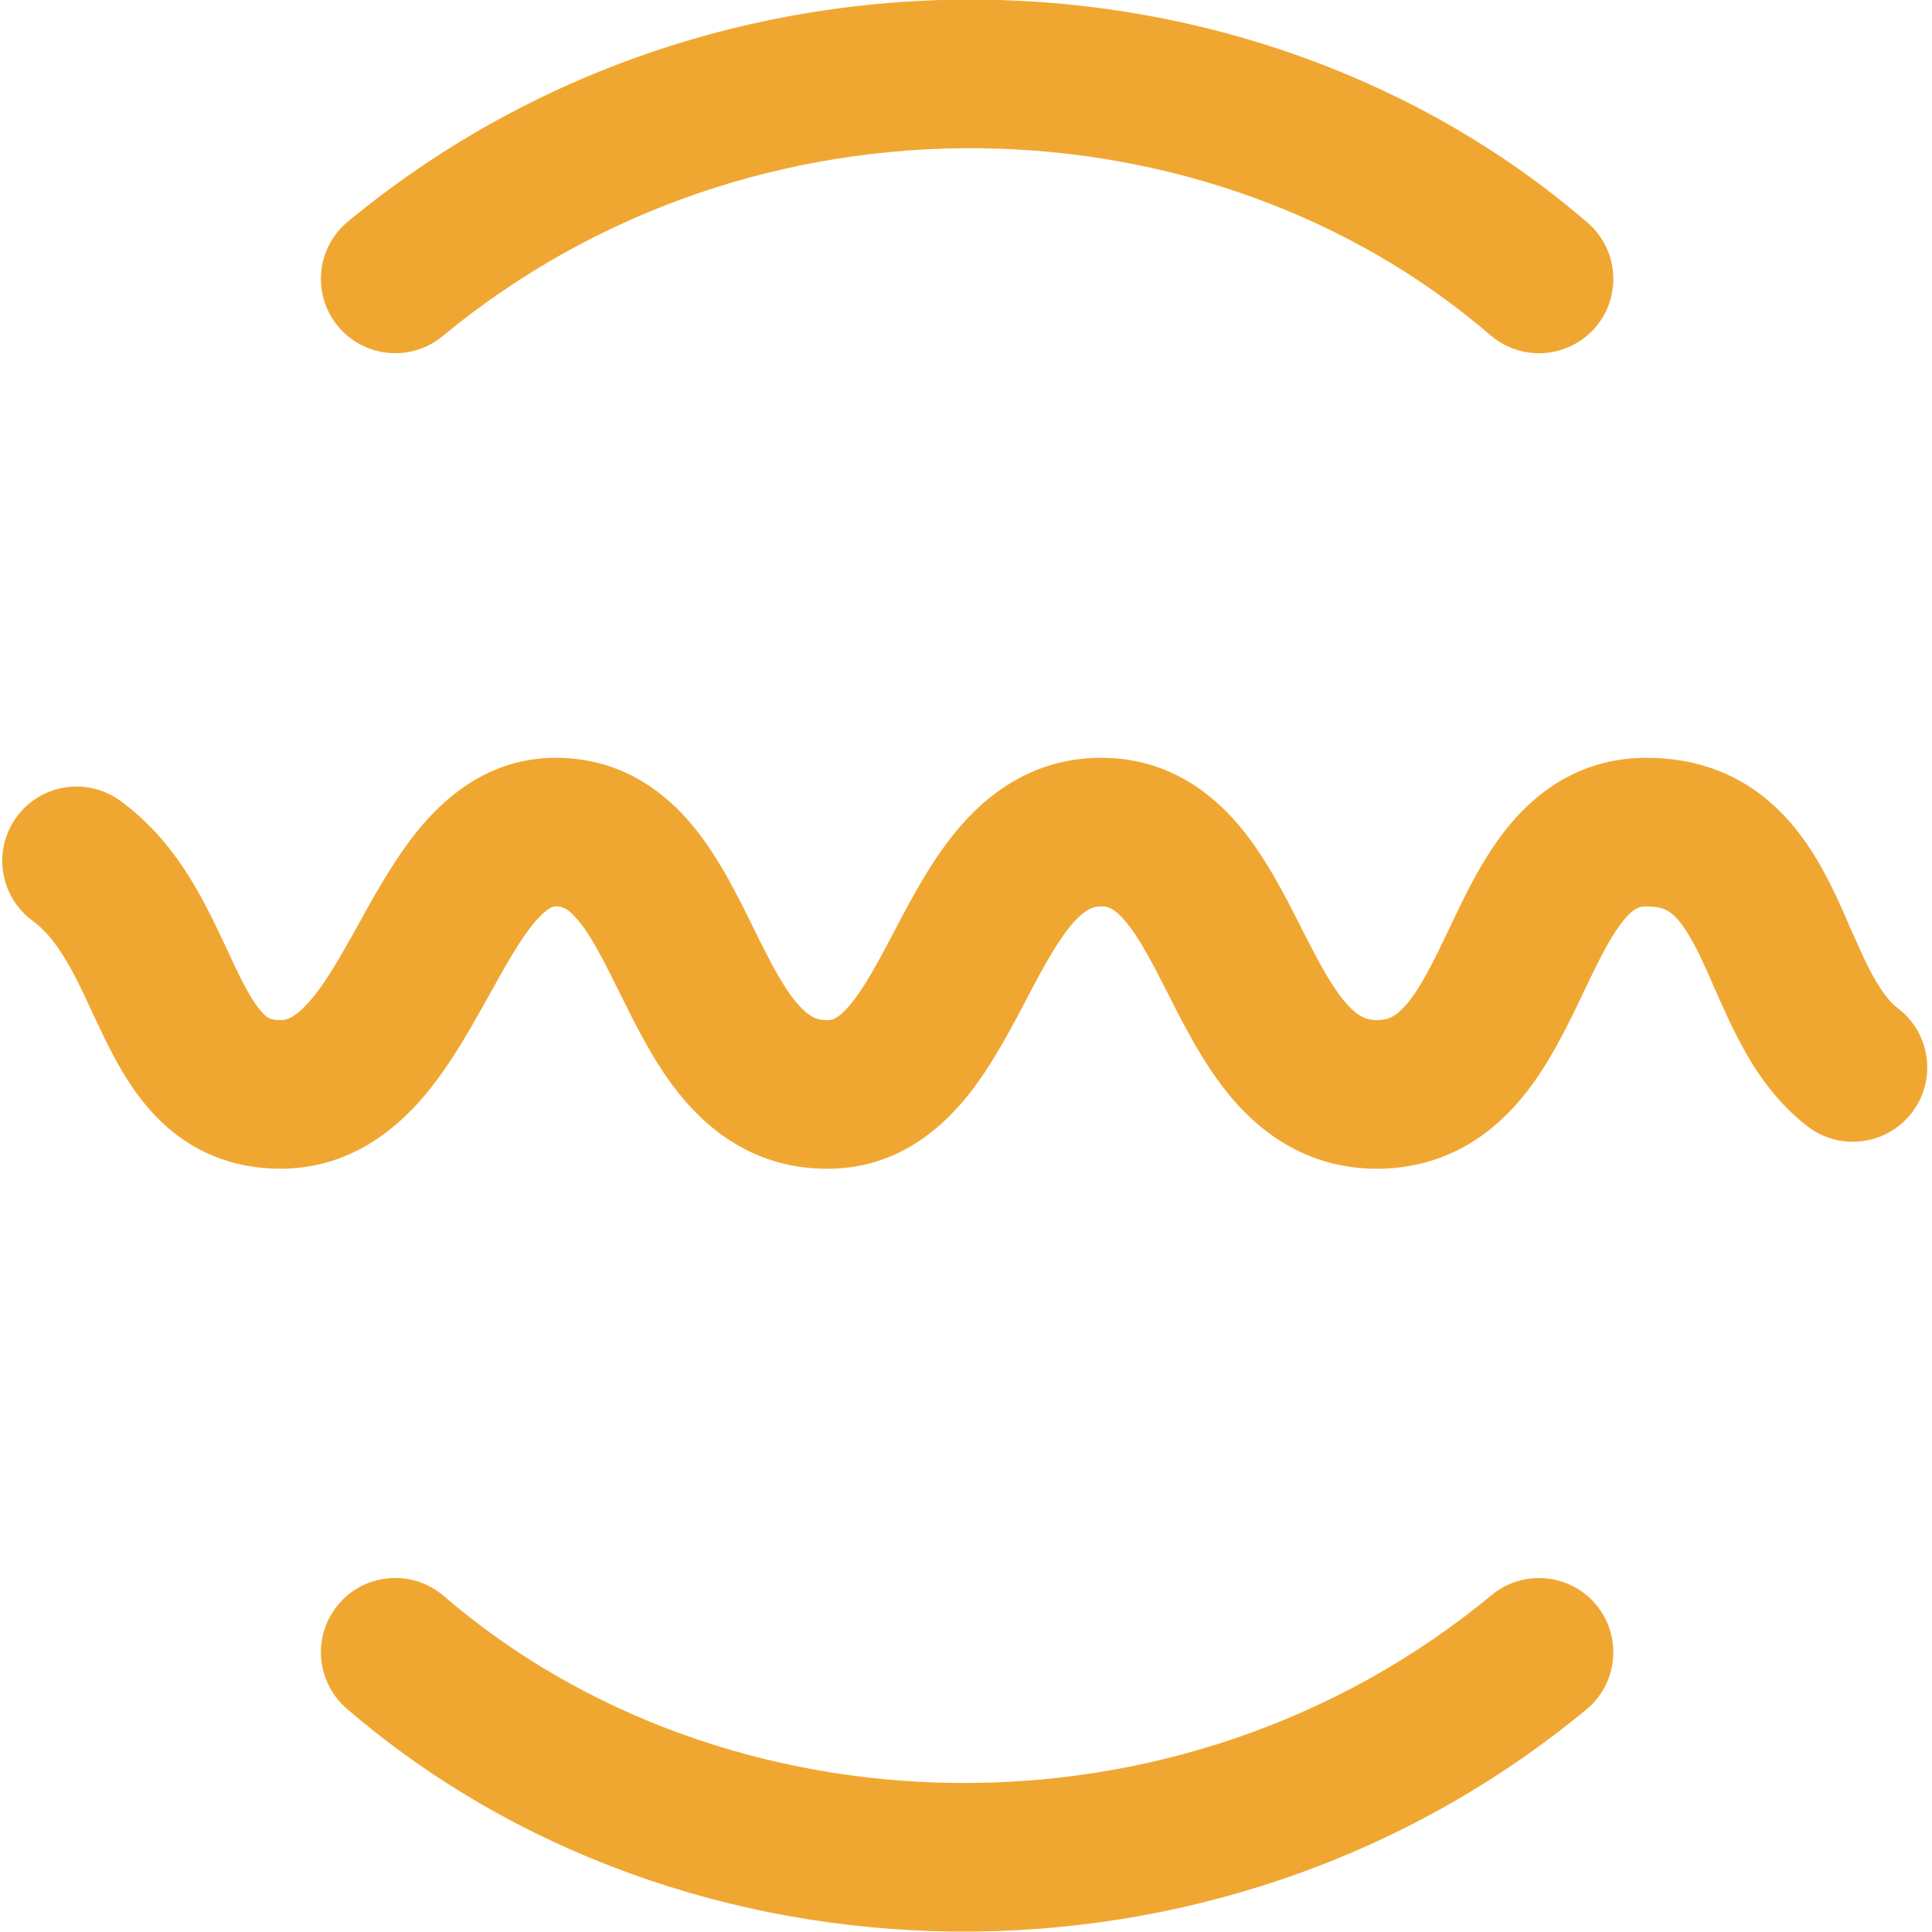 <!--

    SonarLint for IntelliJ IDEA
    Copyright (C) 2015-2024 SonarSource
    sonarlint@sonarsource.com

    This program is free software; you can redistribute it and/or
    modify it under the terms of the GNU Lesser General Public
    License as published by the Free Software Foundation; either
    version 3 of the License, or (at your option) any later version.

    This program is distributed in the hope that it will be useful,
    but WITHOUT ANY WARRANTY; without even the implied warranty of
    MERCHANTABILITY or FITNESS FOR A PARTICULAR PURPOSE.  See the GNU
    Lesser General Public License for more details.

    You should have received a copy of the GNU Lesser General Public
    License along with this program; if not, write to the Free Software
    Foundation, Inc., 51 Franklin Street, Fifth Floor, Boston, MA  02

-->
<svg width="13" height="13" viewBox="0 0 13 13" fill="none" xmlns="http://www.w3.org/2000/svg">
<g clip-path="url(#clip0_45_268)">
<path fill-rule="evenodd" clip-rule="evenodd" d="M2.811 7.424C2.602 7.654 2.301 7.864 1.887 7.864C1.554 7.864 1.287 7.742 1.083 7.546C0.899 7.369 0.782 7.147 0.698 6.975C0.666 6.907 0.637 6.847 0.611 6.791C0.56 6.681 0.517 6.587 0.459 6.487C0.381 6.351 0.306 6.259 0.221 6.197C-0.002 6.034 -0.052 5.722 0.111 5.498C0.273 5.275 0.586 5.226 0.809 5.388C1.051 5.564 1.211 5.787 1.327 5.99C1.406 6.128 1.48 6.286 1.539 6.413C1.561 6.46 1.58 6.502 1.598 6.538C1.676 6.699 1.73 6.78 1.775 6.824C1.801 6.849 1.822 6.864 1.887 6.864C1.926 6.864 1.978 6.853 2.071 6.751C2.176 6.637 2.273 6.469 2.401 6.239C2.408 6.226 2.415 6.213 2.423 6.2C2.533 6 2.673 5.748 2.844 5.549C3.037 5.325 3.327 5.099 3.74 5.099C4.166 5.099 4.464 5.316 4.665 5.56C4.835 5.767 4.963 6.027 5.061 6.226C5.068 6.24 5.075 6.255 5.082 6.269C5.197 6.502 5.281 6.66 5.375 6.764C5.449 6.846 5.5 6.866 5.573 6.864C5.596 6.863 5.637 6.861 5.722 6.759C5.819 6.642 5.907 6.477 6.031 6.241L6.033 6.236C6.143 6.028 6.287 5.754 6.481 5.538C6.691 5.303 6.994 5.099 7.41 5.099C7.835 5.099 8.134 5.314 8.338 5.555C8.512 5.762 8.644 6.022 8.745 6.221C8.752 6.235 8.759 6.249 8.766 6.263C8.884 6.496 8.971 6.655 9.067 6.761C9.144 6.845 9.198 6.865 9.272 6.864C9.342 6.862 9.393 6.841 9.466 6.756C9.557 6.648 9.636 6.491 9.747 6.258C9.752 6.248 9.757 6.237 9.762 6.227C9.856 6.027 9.982 5.763 10.156 5.553C10.36 5.307 10.658 5.099 11.08 5.099C11.426 5.099 11.708 5.215 11.928 5.413C12.131 5.595 12.257 5.826 12.346 6.011C12.384 6.091 12.42 6.173 12.452 6.248C12.459 6.261 12.464 6.275 12.47 6.288C12.509 6.376 12.543 6.452 12.579 6.522C12.653 6.665 12.714 6.742 12.771 6.785C12.991 6.952 13.033 7.266 12.866 7.485C12.699 7.705 12.385 7.748 12.165 7.581C11.935 7.405 11.791 7.175 11.691 6.98C11.639 6.881 11.595 6.781 11.555 6.691C11.548 6.676 11.542 6.661 11.535 6.646C11.503 6.572 11.474 6.506 11.444 6.443C11.369 6.287 11.311 6.203 11.26 6.157C11.225 6.126 11.182 6.099 11.08 6.099C11.033 6.099 10.995 6.108 10.926 6.191C10.839 6.297 10.762 6.452 10.65 6.688L10.642 6.705C10.544 6.909 10.414 7.183 10.228 7.402C10.019 7.649 9.717 7.854 9.294 7.864C8.866 7.873 8.551 7.678 8.328 7.434C8.127 7.213 7.984 6.932 7.877 6.722L7.874 6.716C7.752 6.476 7.669 6.313 7.573 6.2C7.495 6.107 7.453 6.099 7.41 6.099C7.359 6.099 7.309 6.113 7.225 6.205C7.127 6.315 7.037 6.476 6.916 6.706C6.909 6.719 6.902 6.733 6.895 6.747C6.791 6.944 6.658 7.197 6.49 7.399C6.297 7.63 6.01 7.854 5.597 7.864C5.167 7.874 4.853 7.679 4.631 7.432C4.431 7.21 4.292 6.927 4.188 6.717L4.185 6.712C4.066 6.471 3.986 6.309 3.893 6.196C3.818 6.105 3.779 6.099 3.74 6.099L3.739 6.099C3.729 6.099 3.691 6.098 3.602 6.2C3.501 6.319 3.407 6.487 3.276 6.724L3.273 6.729C3.156 6.938 3.006 7.21 2.811 7.424Z" fill="#F0A732"/>
<path fill-rule="evenodd" clip-rule="evenodd" d="M2.281 10.791C2.461 10.582 2.777 10.559 2.986 10.739C4.871 12.363 7.934 12.472 10.037 10.733C10.25 10.557 10.565 10.587 10.741 10.799C10.917 11.012 10.887 11.328 10.674 11.503C8.195 13.553 4.587 13.439 2.333 11.497C2.124 11.316 2.1 11.001 2.281 10.791Z" fill="#F0A732"/>
<path fill-rule="evenodd" clip-rule="evenodd" d="M10.735 2.203C10.554 2.412 10.239 2.436 10.029 2.256C8.145 0.631 5.082 0.523 2.978 2.262C2.765 2.438 2.45 2.408 2.274 2.195C2.098 1.982 2.128 1.667 2.341 1.491C4.82 -0.558 8.428 -0.445 10.682 1.498C10.891 1.678 10.915 1.994 10.735 2.203Z" fill="#F0A732"/>
</g>
<defs>
<clipPath id="clip0_45_268">
<rect width="13" height="13" fill="white"/>
</clipPath>
</defs>
</svg>
